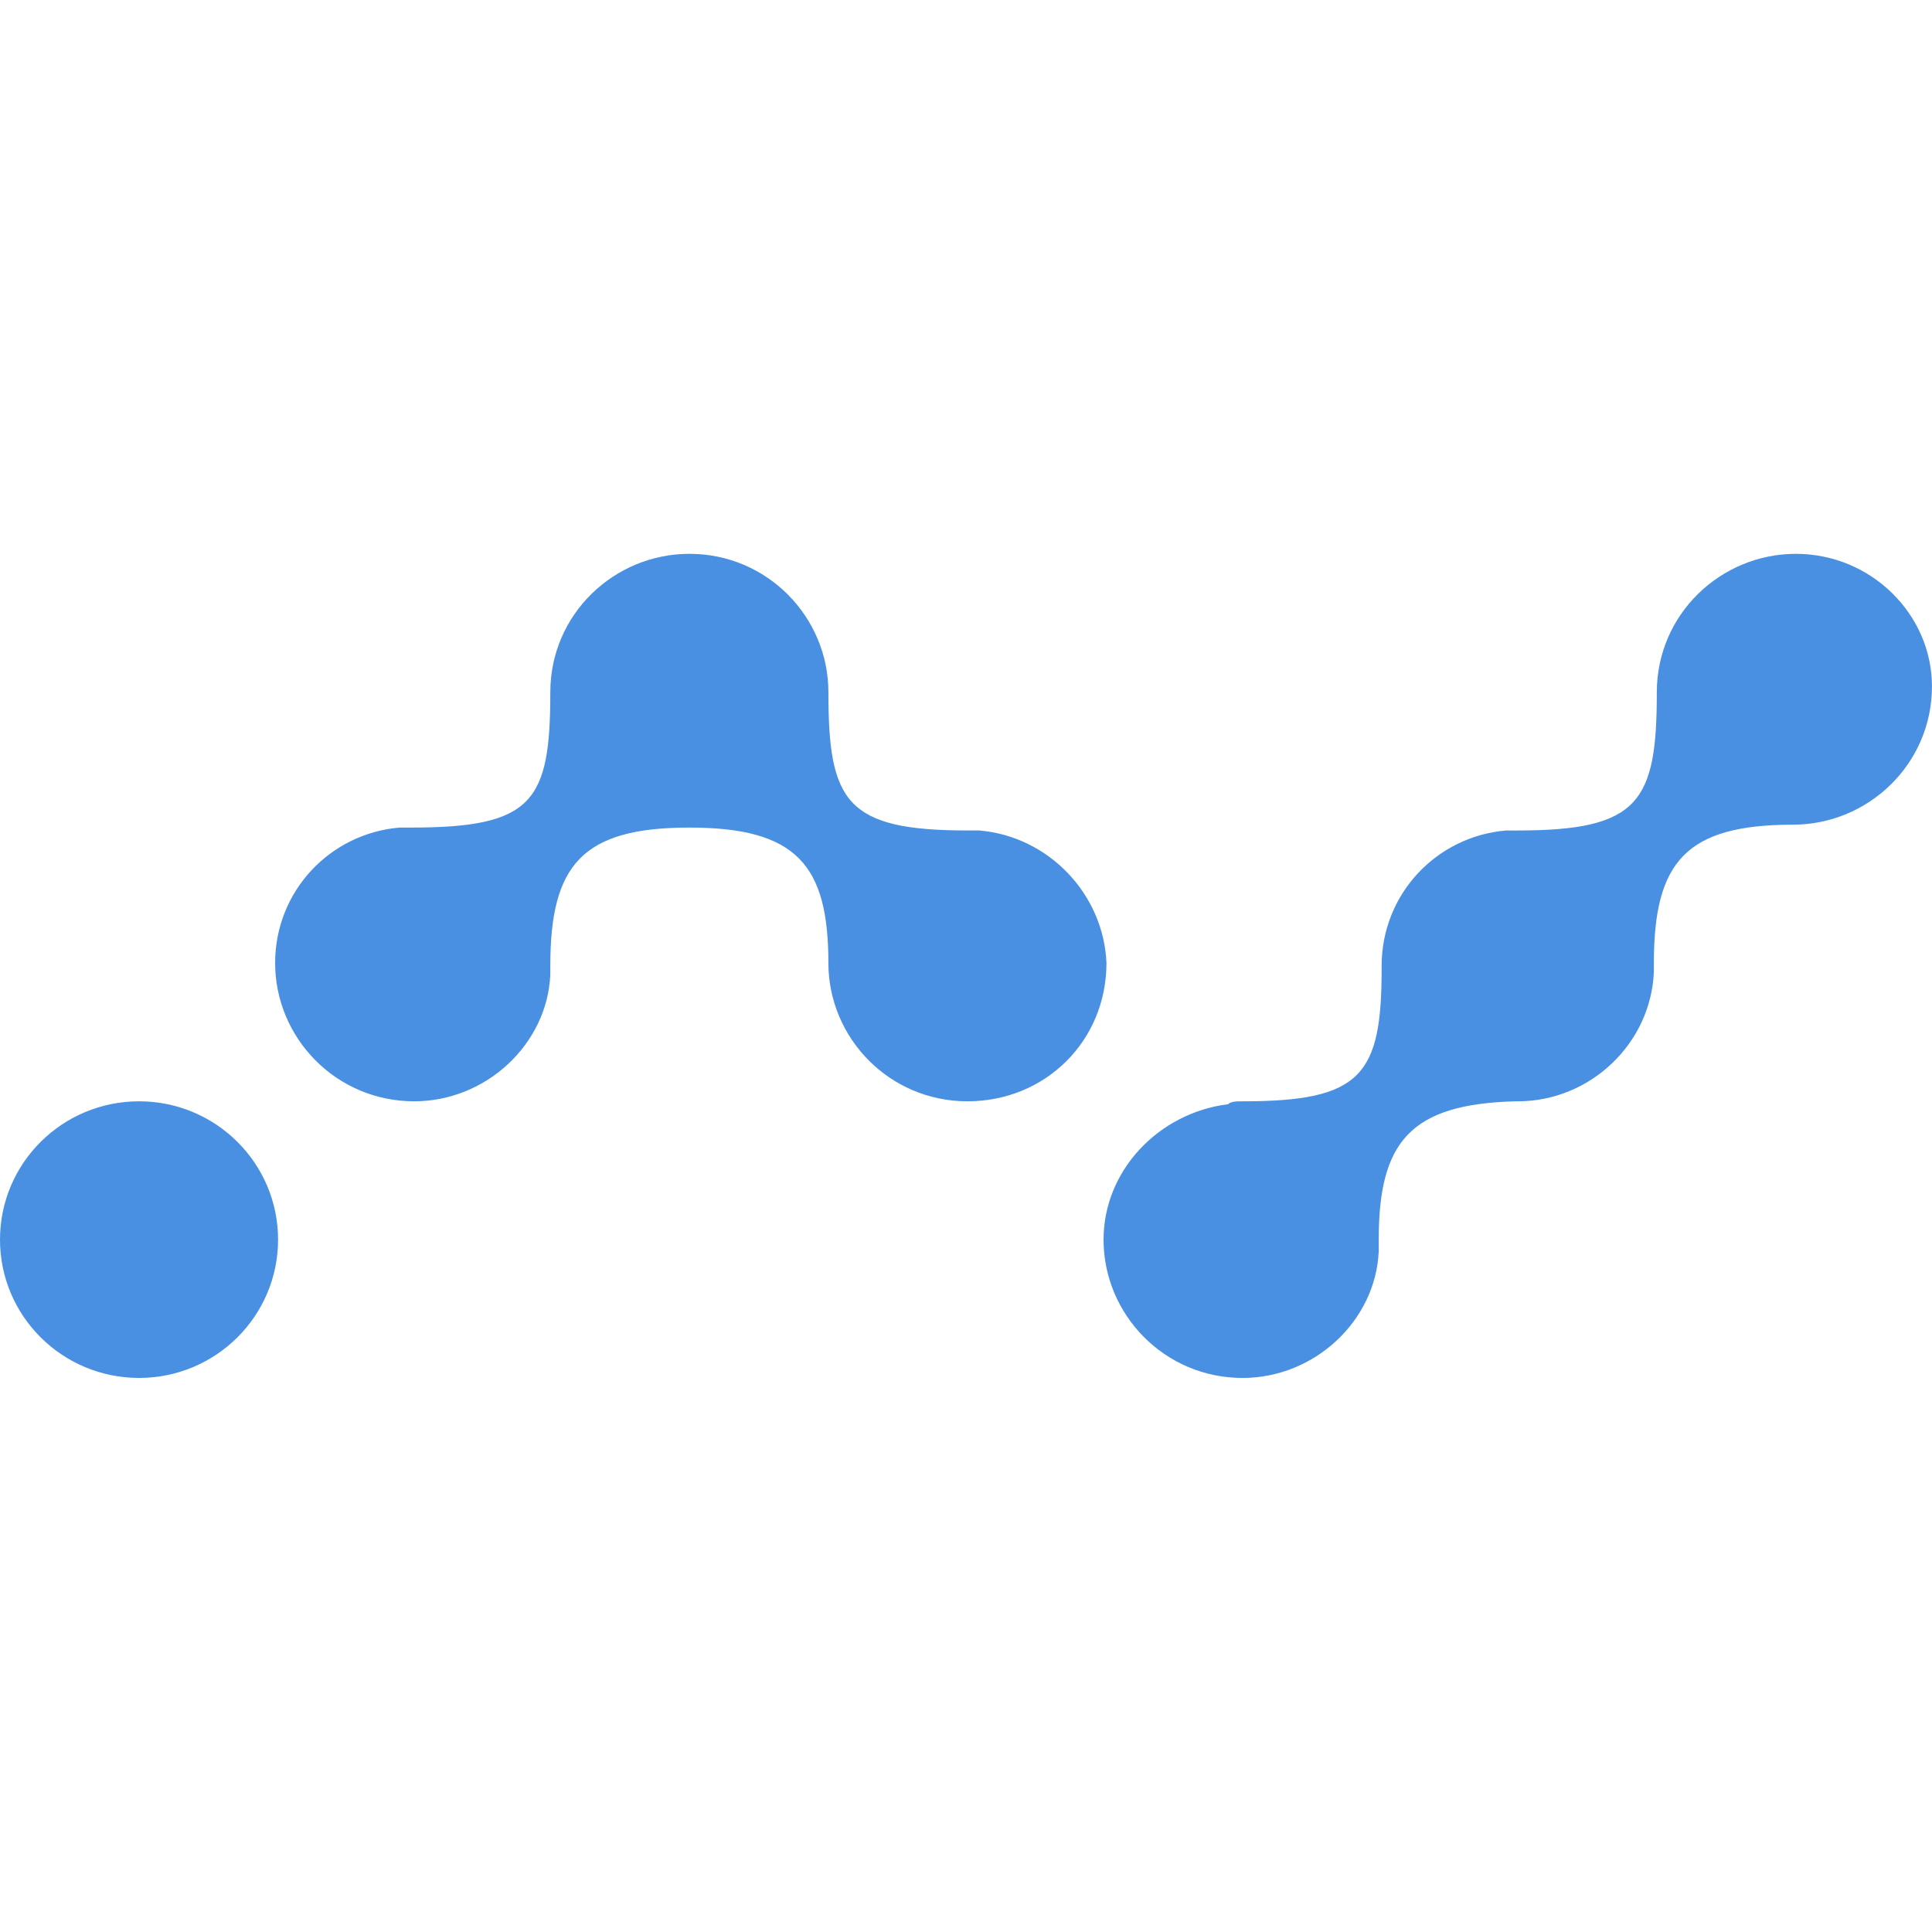 <?xml version="1.0" encoding="UTF-8"?>
<svg viewBox="0 0 150 150" xmlns="http://www.w3.org/2000/svg">
<g transform="translate(0 43)" fill="#4A90E2">
<ellipse cx="10.795" cy="53.244" rx="10.795" ry="10.739"/>
<path d="m139.43 0c-5.844 0-10.795 4.701-10.795 10.739 0 8.505-1.353 10.739-10.795 10.739h-0.902c-5.393 0.449-9.668 4.925-9.668 10.514v0.224c0 8.28-1.578 10.29-10.795 10.29-0.451 0-0.902 0-1.127 0.224-5.393 0.673-9.668 5.149-9.668 10.514 0 5.814 4.725 10.739 10.795 10.739 5.619 0 10.344-4.476 10.569-9.841v-0.897c0-7.607 2.471-10.514 10.569-10.739h0.225c5.619 0 10.344-4.476 10.569-10.066v-0.673c0-7.832 2.471-10.739 10.795-10.739 5.844 0 10.795-4.701 10.795-10.739 0-5.589-4.725-10.29-10.569-10.29zm-63.416 21.477h-0.902c-9.442 0-10.795-2.234-10.795-10.739 0-5.814-4.725-10.739-10.795-10.739-5.844 0-10.795 4.701-10.795 10.739 0 8.505-1.353 10.514-10.795 10.514h-0.902c-5.393 0.449-9.668 4.925-9.668 10.514 0 5.814 4.725 10.739 10.795 10.739 5.619 0 10.344-4.476 10.569-9.841v-0.673c0-7.832 2.471-10.739 10.795-10.739s10.795 2.907 10.795 10.514c0 5.814 4.725 10.739 10.795 10.739 6.069 0 10.795-4.701 10.795-10.739-0.225-5.365-4.5-9.841-9.893-10.29z"/>
</g>
</svg>
